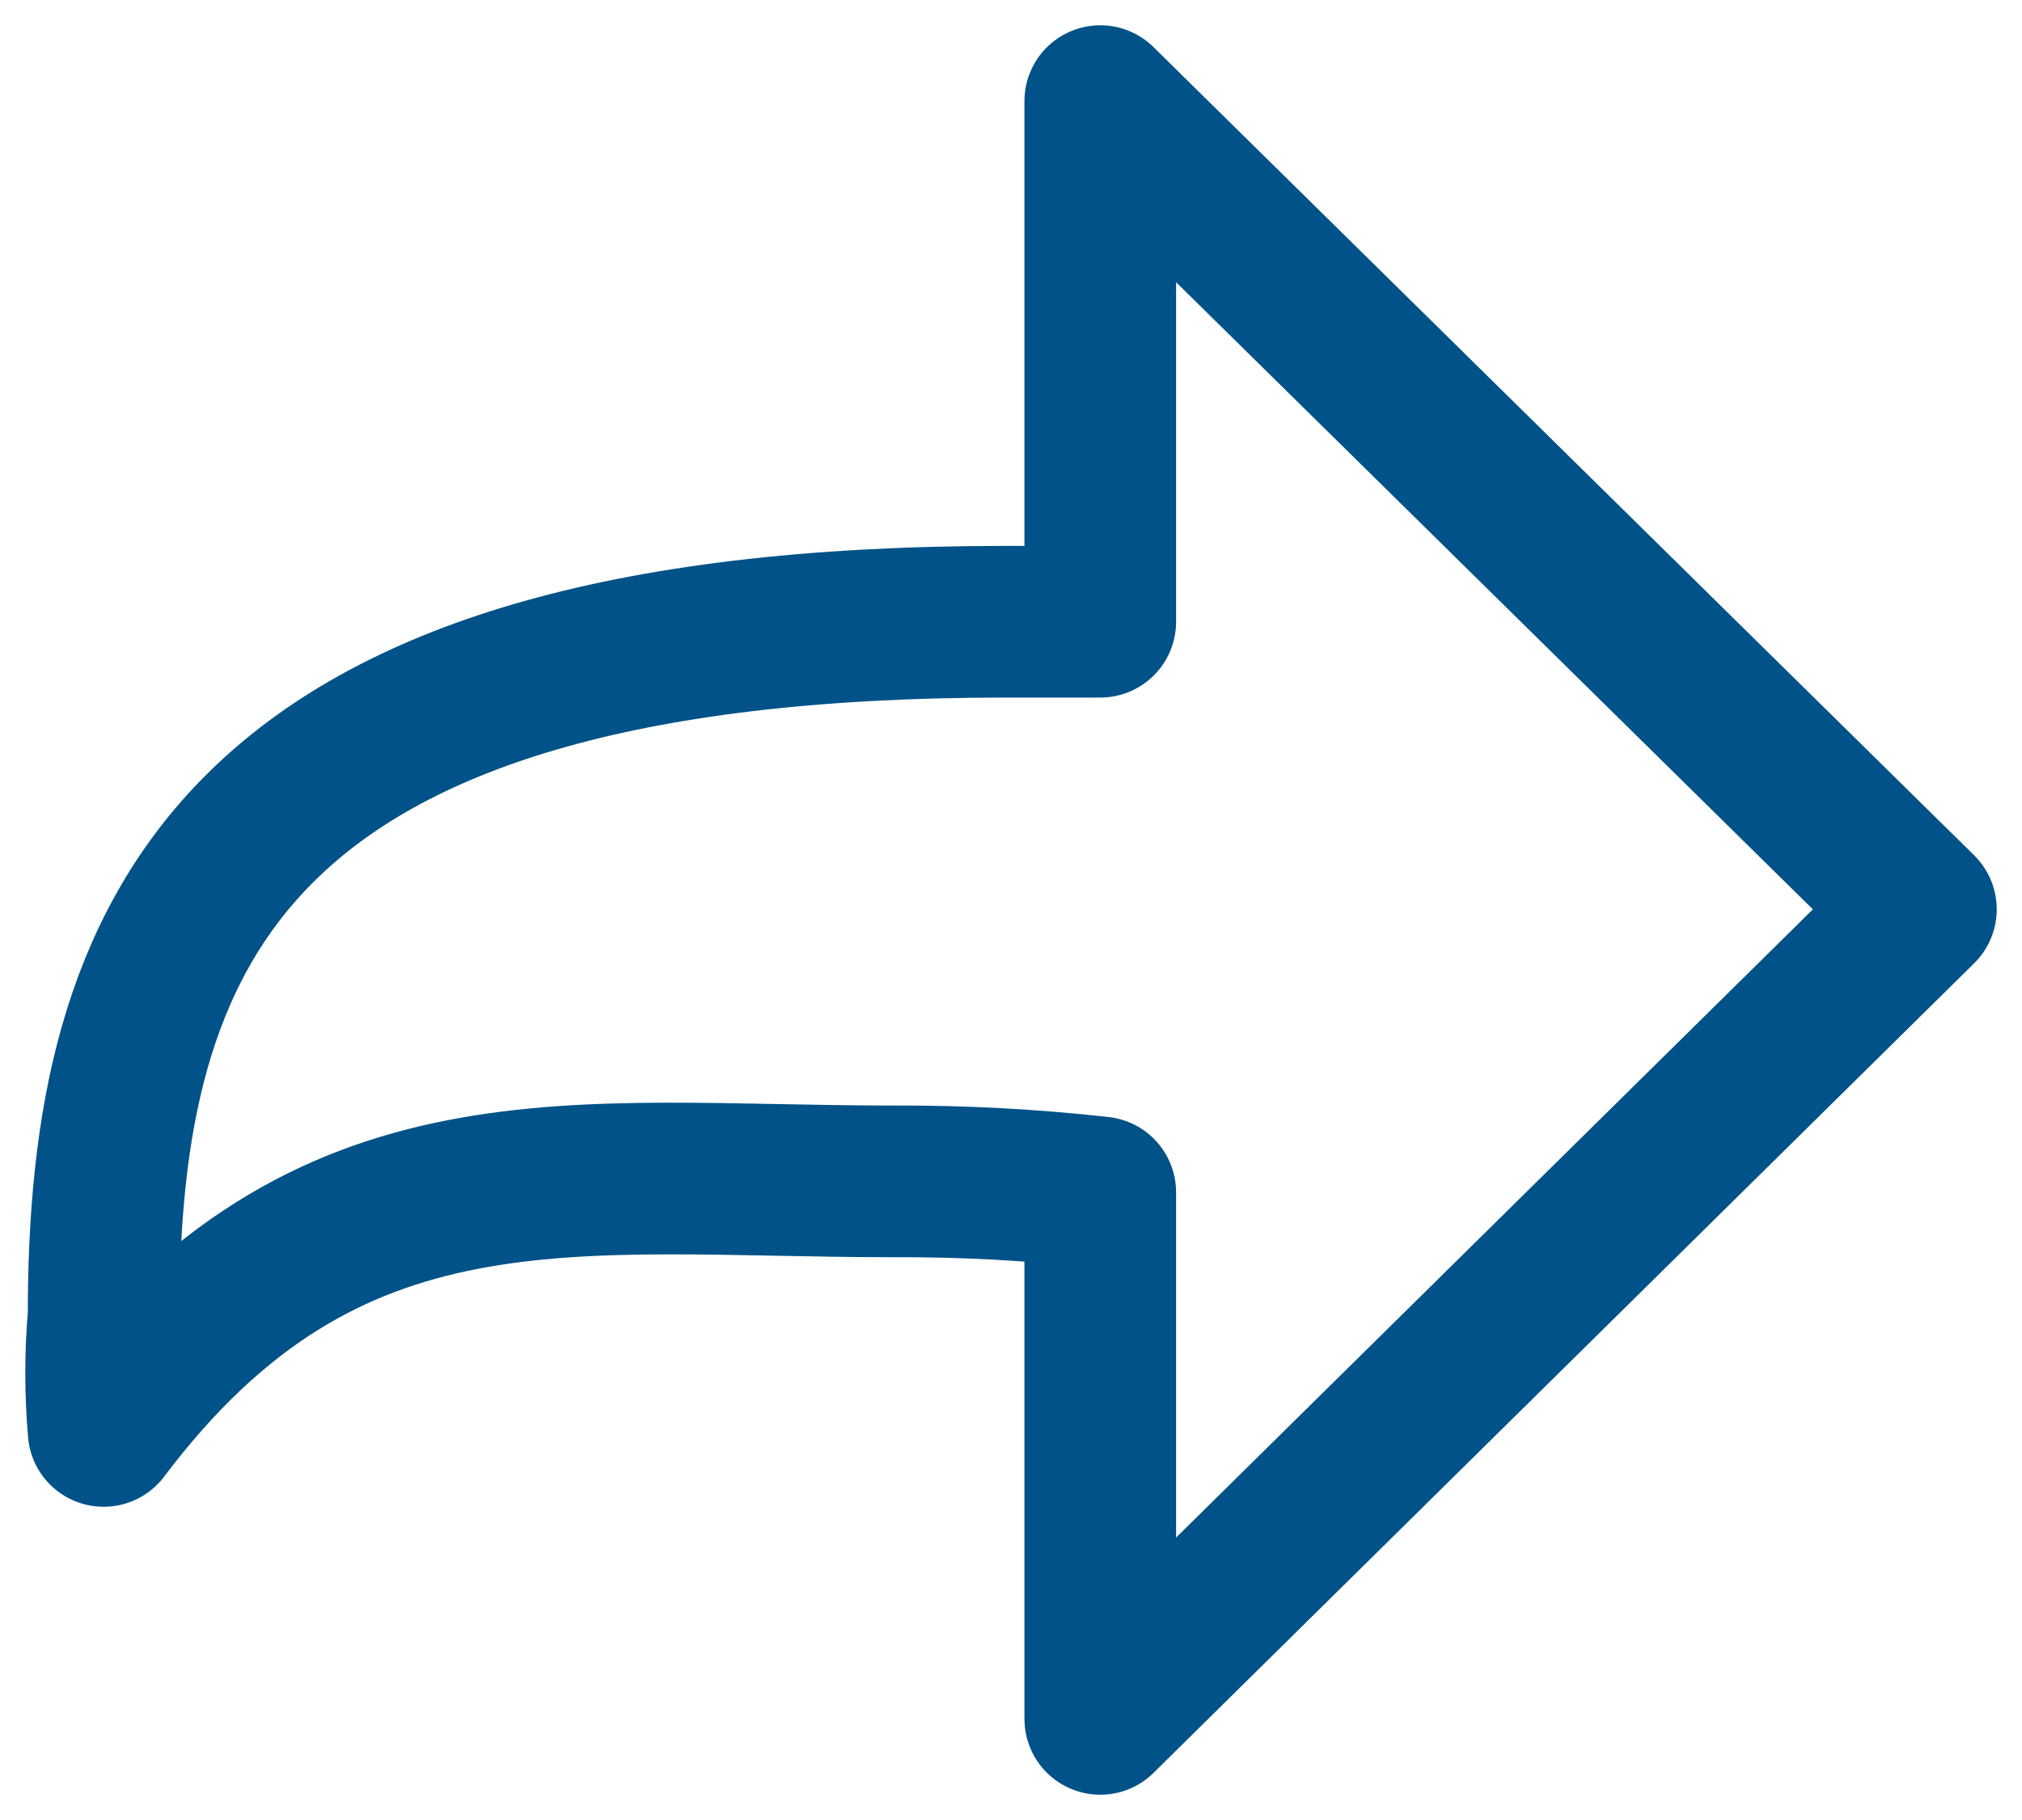 <svg width="20" height="18" viewBox="0 0 20 18" fill="none" xmlns="http://www.w3.org/2000/svg">
<path d="M10.883 11.793C10.204 11.717 9.522 11.681 8.839 11.684C5.667 11.684 3.243 11.209 1.025 14.152C0.992 13.772 0.992 13.39 1.025 13.011C1.025 9.269 2.216 6.149 9.943 6.149C10.261 6.149 10.574 6.149 10.883 6.149V1L19 8.993L10.883 17V11.793Z" stroke="#005288" stroke-width="1.5" stroke-linecap="round" stroke-linejoin="round"/>
</svg>
